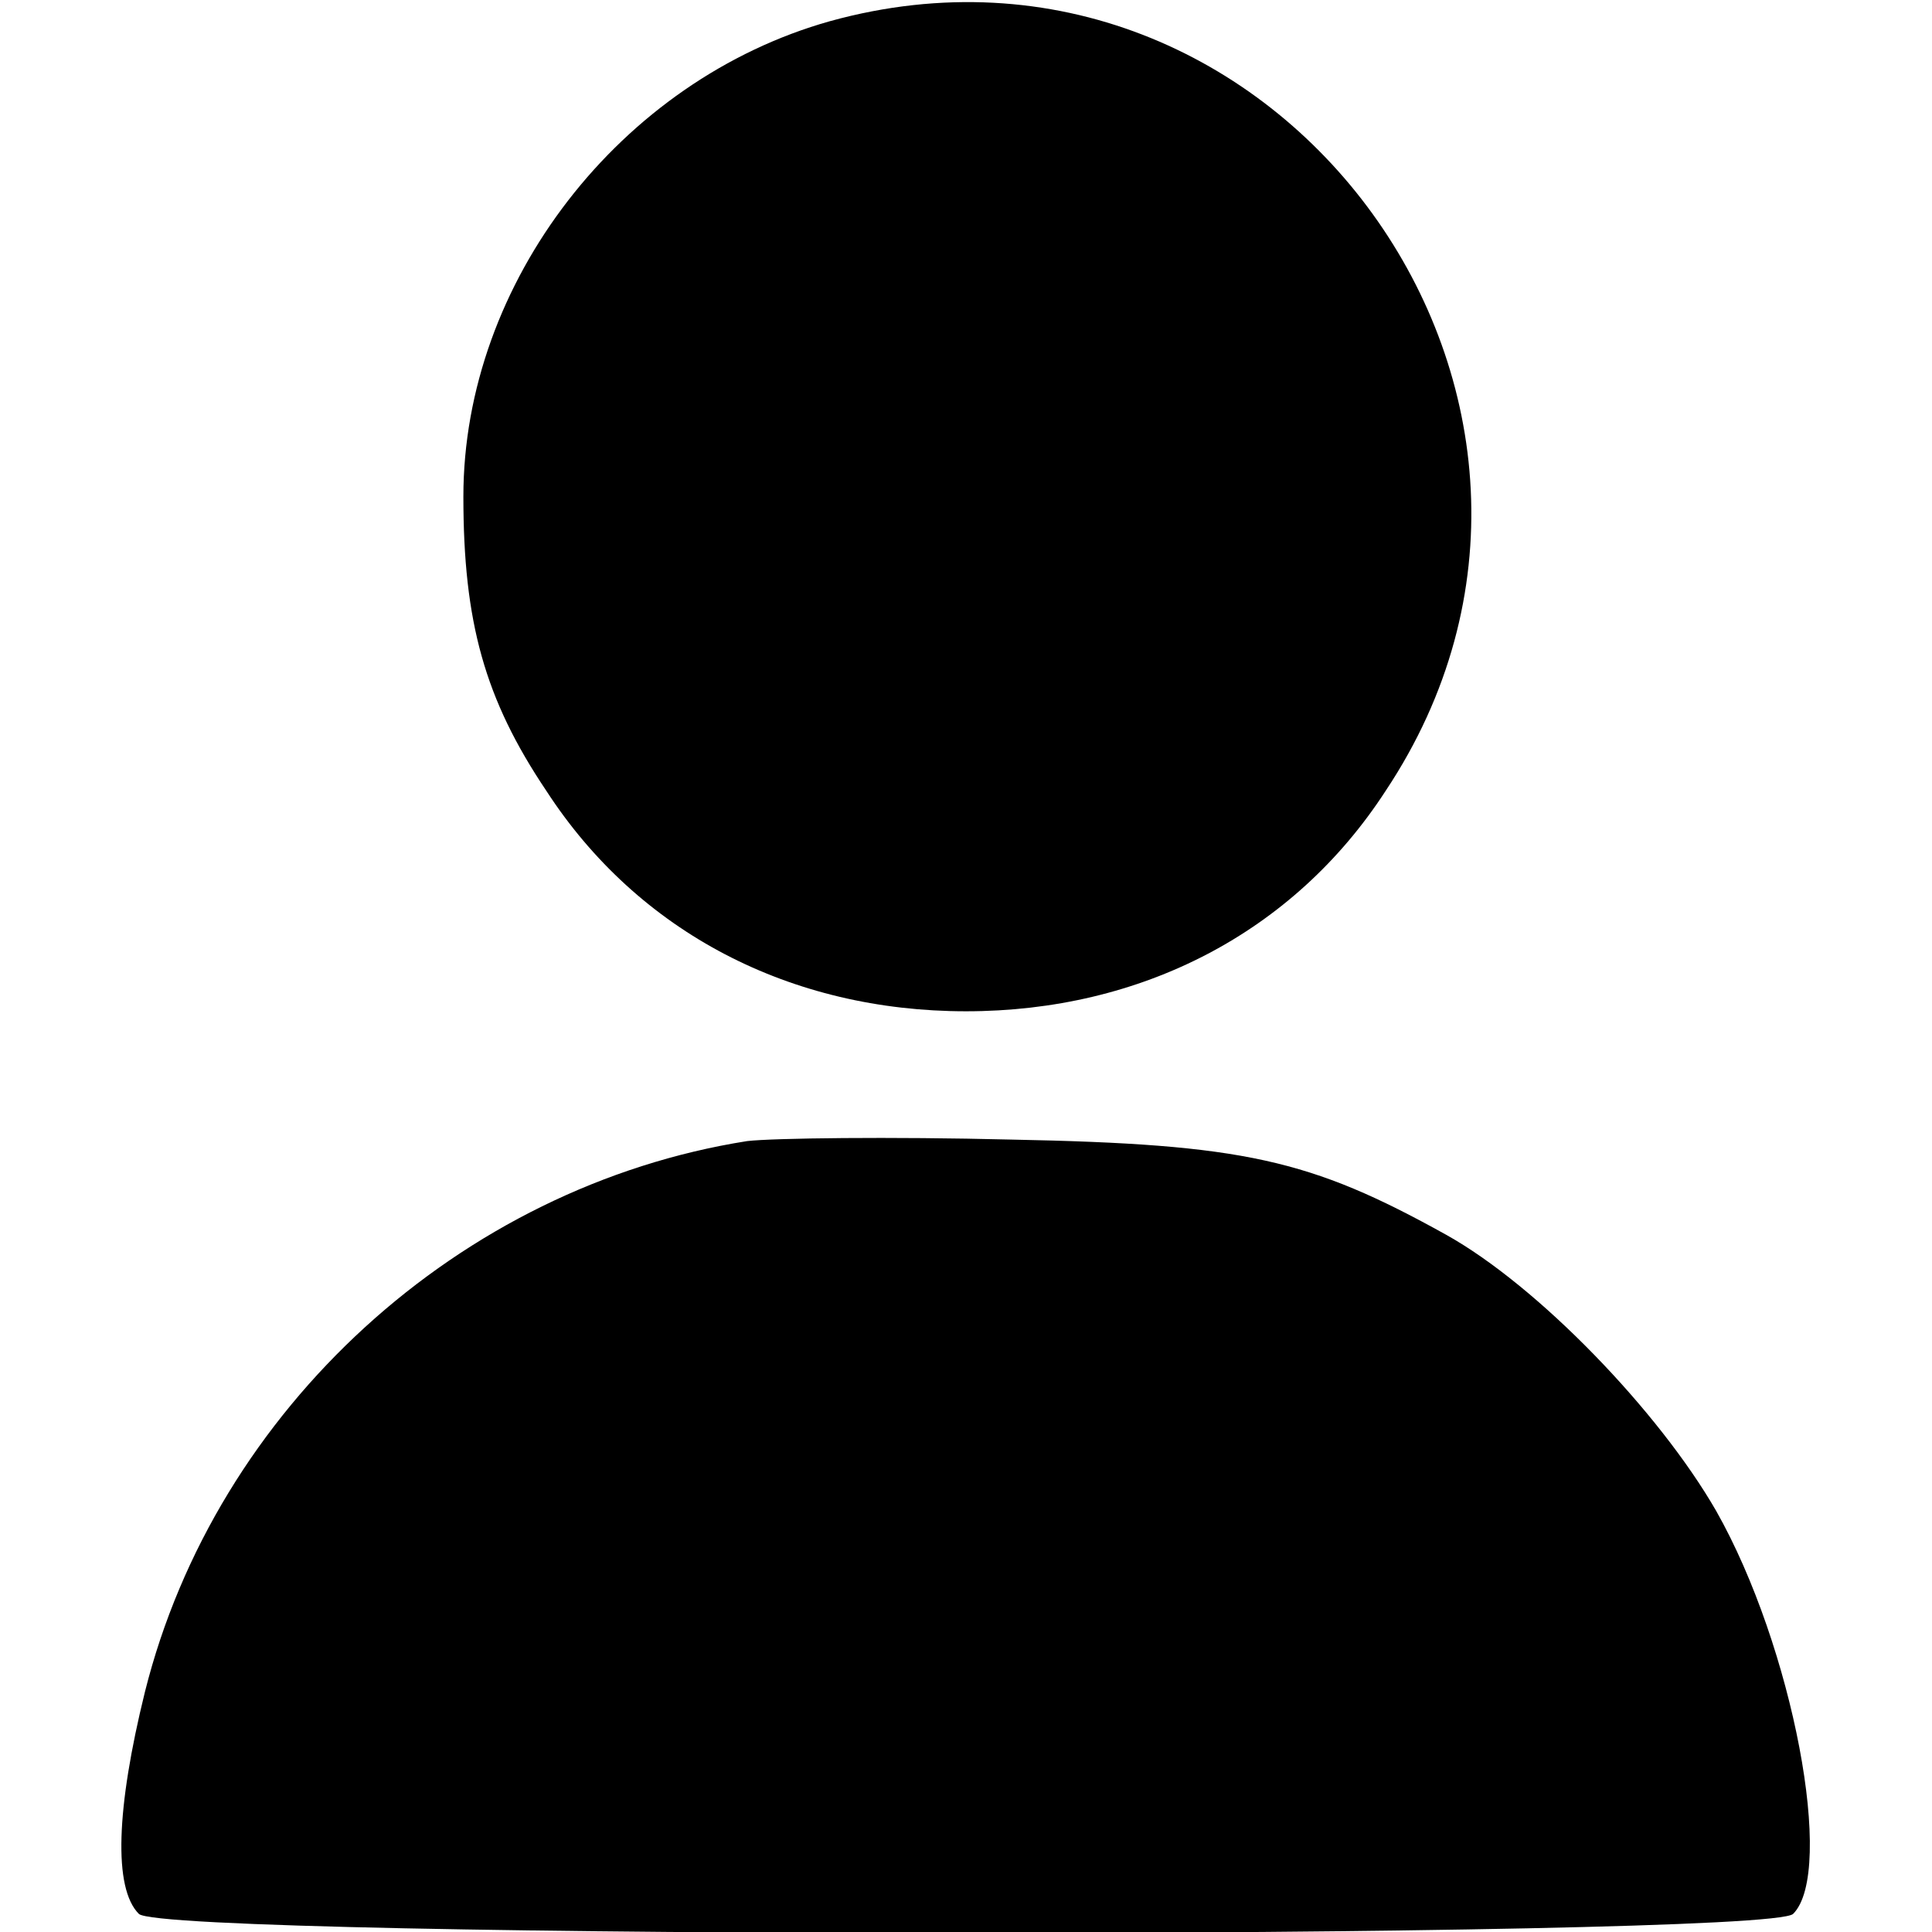 <?xml version="1.0" standalone="no"?>
<!DOCTYPE svg PUBLIC "-//W3C//DTD SVG 20010904//EN"
 "http://www.w3.org/TR/2001/REC-SVG-20010904/DTD/svg10.dtd">
<svg version="1.0" xmlns="http://www.w3.org/2000/svg"
 width="128pt" height="128pt" viewBox="0 0 128 128"
 preserveAspectRatio="xMidYMid meet">

<g transform="translate(0,128) scale(0.1,-0.1)"
fill="#000000" stroke="none">
<path d="M550 1266 c-139 -39 -243 -173 -243 -315 0 -83 14 -134 55 -195 61
-94 162 -146 278 -146 116 0 217 52 278 146 171 257 -71 592 -368 510z"/>
<path d="M495 524 c-190 -30 -352 -177 -399 -365 -19 -77 -21 -130 -4 -147 17
-17 1079 -17 1096 0 28 28 0 177 -51 267 -38 66 -118 149 -179 183 -90 50
-134 60 -288 63 -80 2 -158 1 -175 -1z"/>
</g>
</svg>
